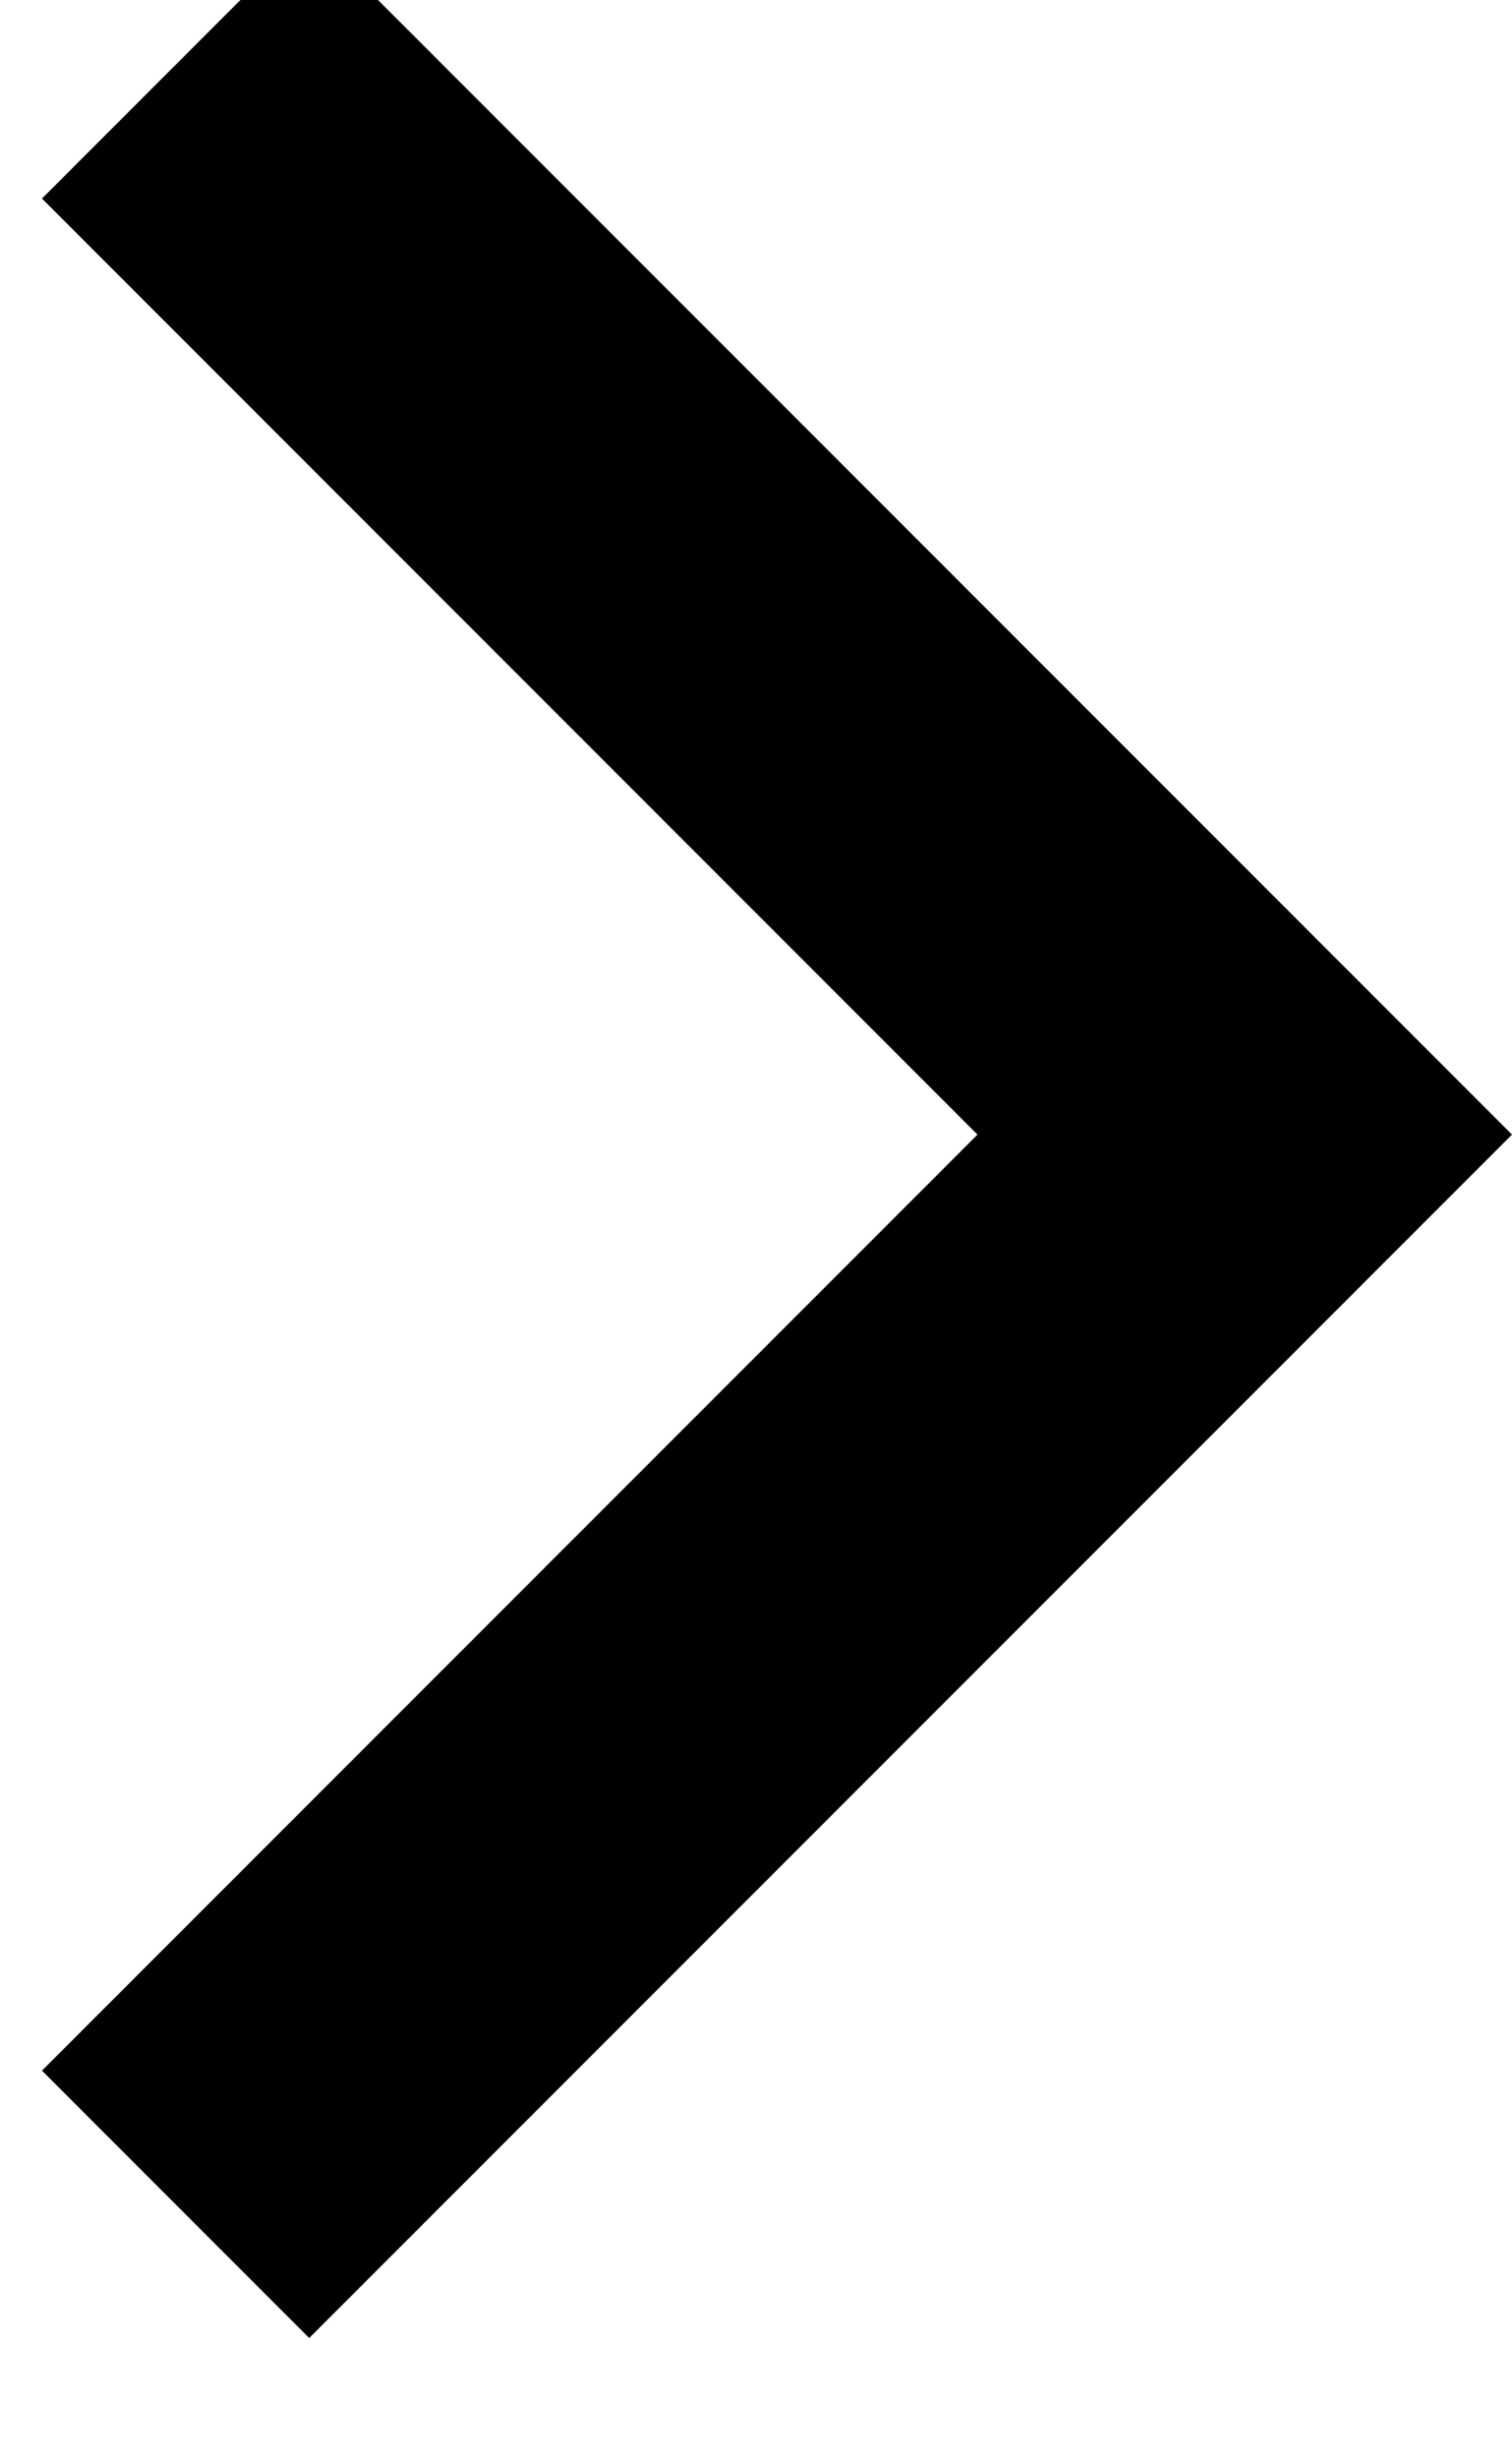 <svg width="16" height="26" viewBox="0 0 16 26" fill="none" xmlns="http://www.w3.org/2000/svg" xmlns:xlink="http://www.w3.org/1999/xlink">
<path d="M10.344,12L0.444,2.1L3.272,-0.728L16,12L3.272,24.728L0.444,21.9L10.344,12Z" fill="#000000"/>
</svg>

